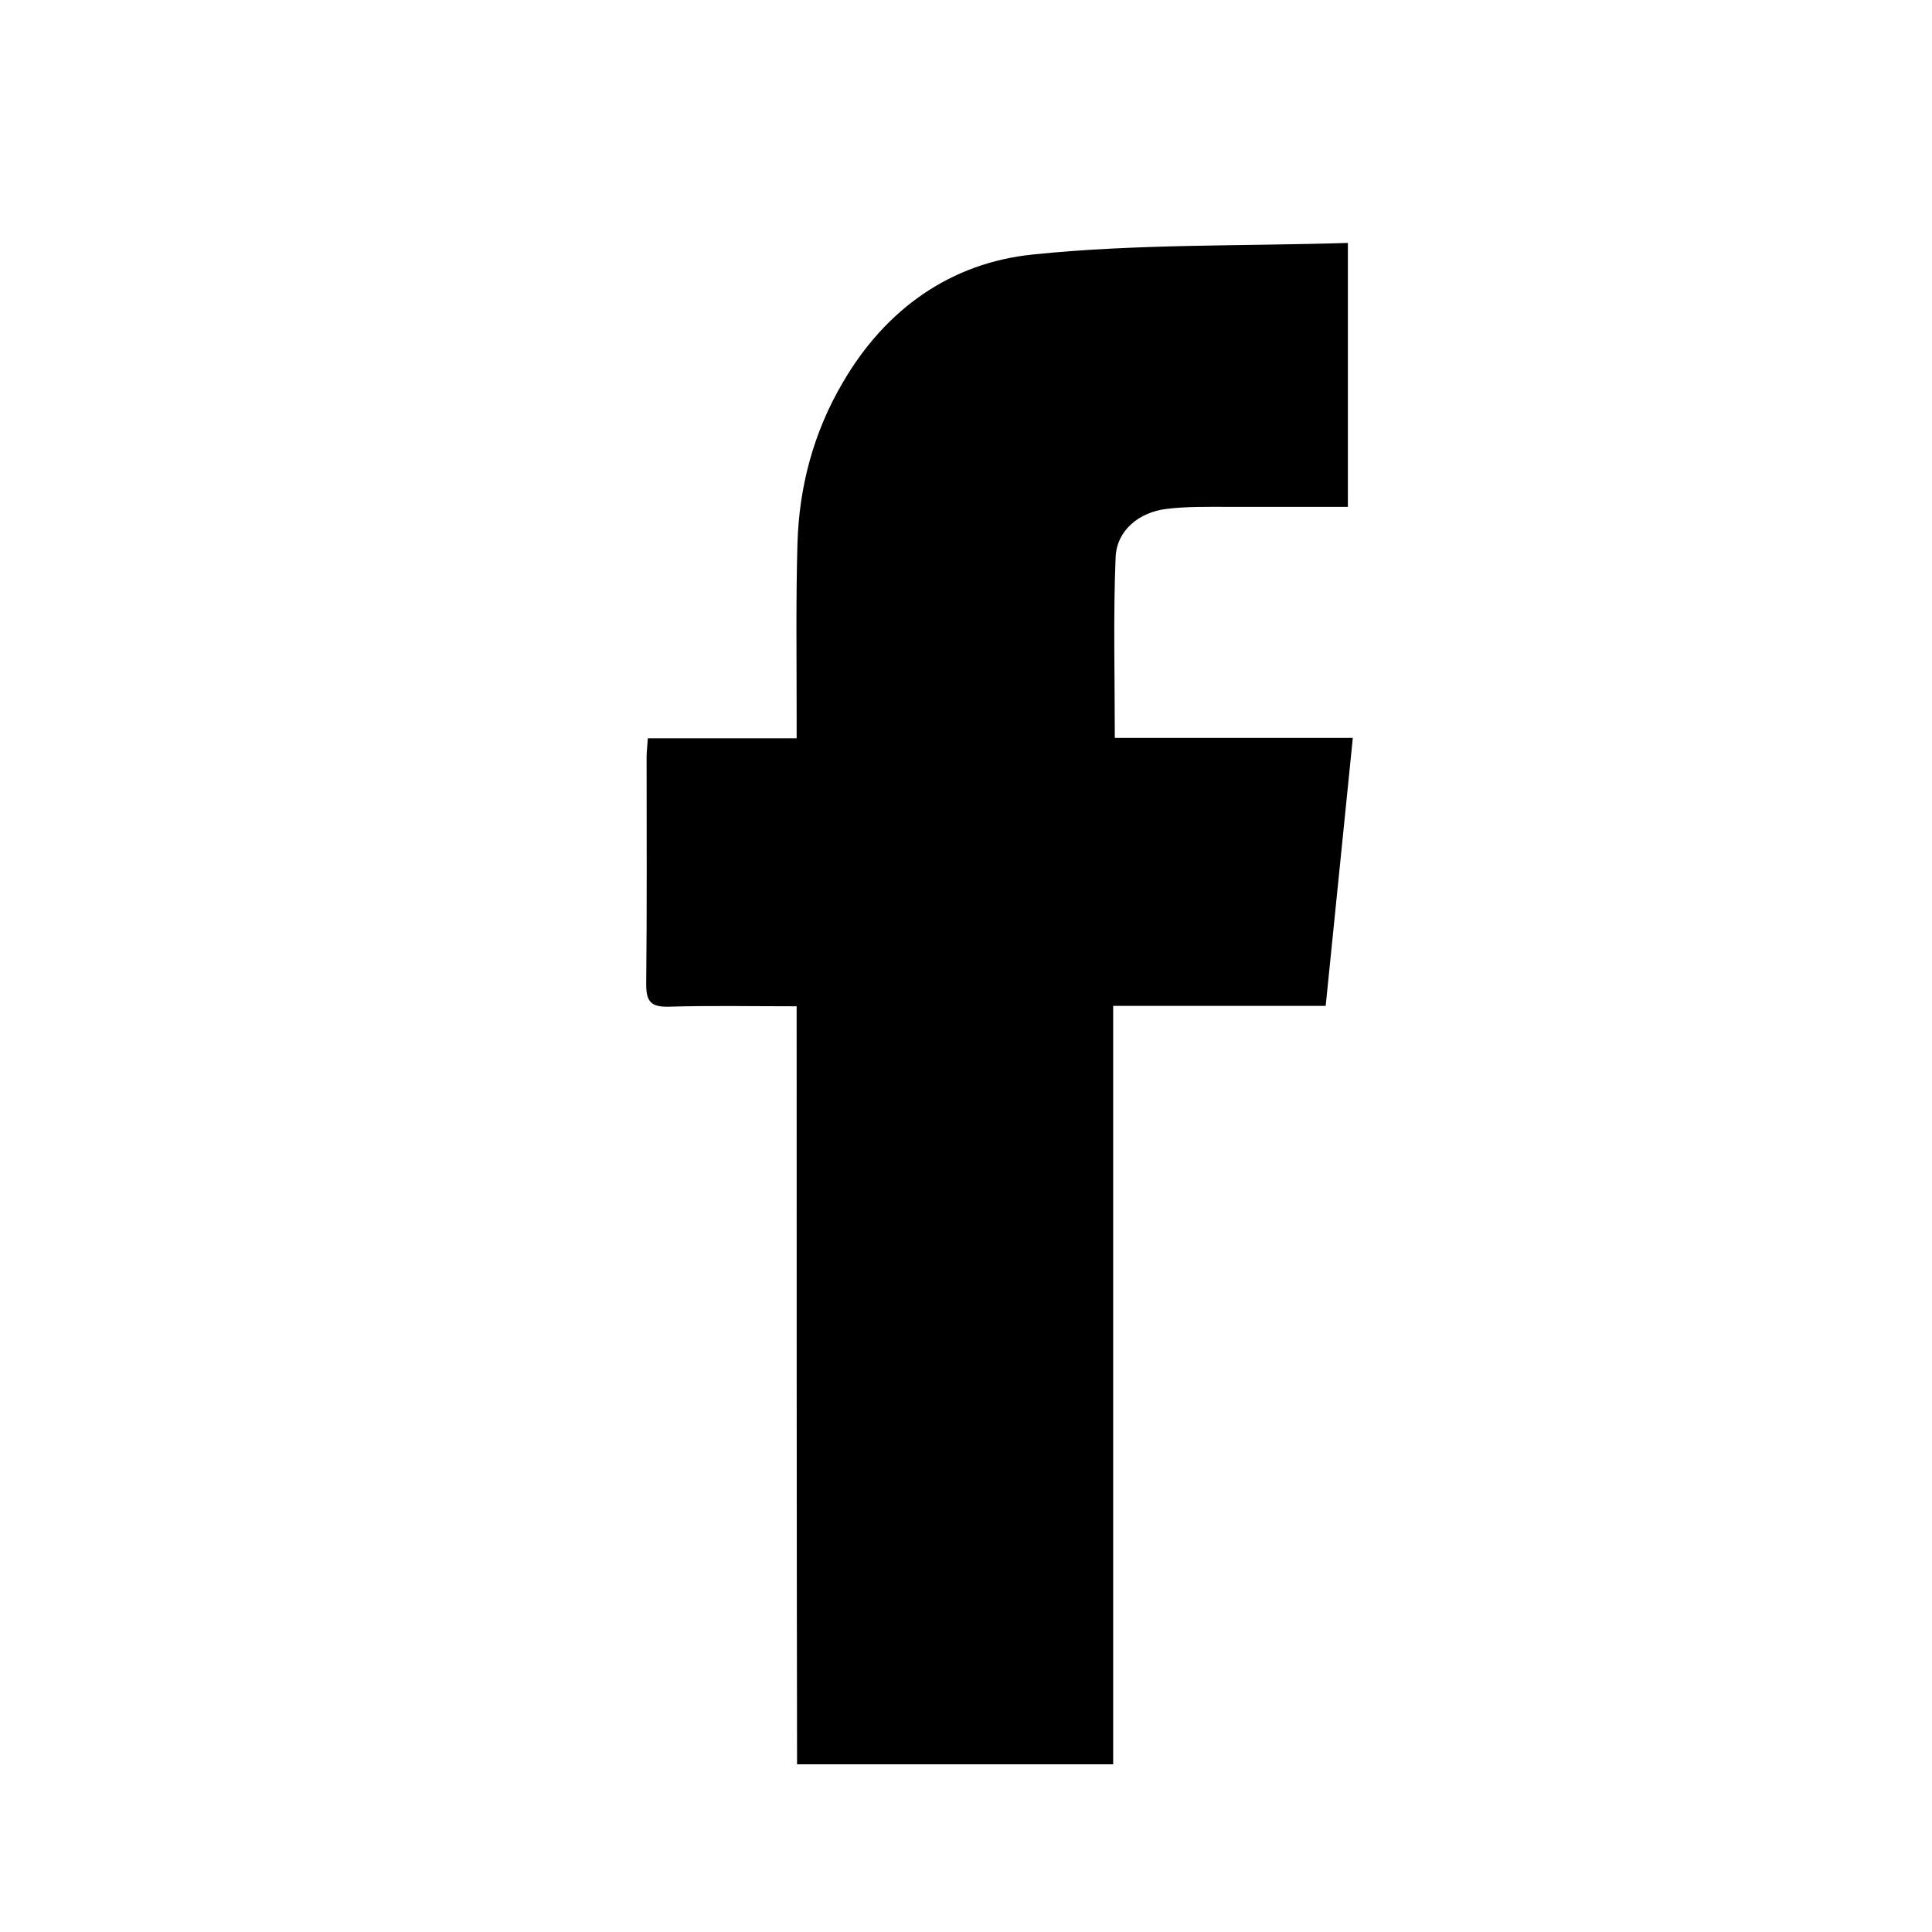 <?xml version="1.0" encoding="utf-8"?>
<!-- Generator: Adobe Illustrator 27.0.0, SVG Export Plug-In . SVG Version: 6.00 Build 0)  -->
<svg version="1.1" id="Layer_1" xmlns="http://www.w3.org/2000/svg" xmlns:xlink="http://www.w3.org/1999/xlink" x="0px" y="0px"
	 viewBox="0 0 47 47" style="enable-background:new 0 0 47 47;" xml:space="preserve">
<style type="text/css">
	.st0{fill:#32325B;}
	.st1{fill:#FD0101;}
</style>
<path d="M19.38,24.48c-1.1,0-2.11-0.02-3.11,0.01c-0.42,0.01-0.55-0.11-0.55-0.54c0.02-1.84,0.01-3.69,0.01-5.54
	c0-0.13,0.02-0.27,0.03-0.45c1.19,0,2.36,0,3.62,0c0-0.23,0-0.41,0-0.59c0-1.38-0.02-2.77,0.02-4.15c0.04-1.38,0.39-2.7,1.1-3.91
	c1.04-1.79,2.63-2.92,4.64-3.12c2.52-0.26,5.07-0.2,7.65-0.28c0,2.21,0,4.28,0,6.42c-0.99,0-1.96,0-2.93,0
	c-0.49,0-0.99-0.01-1.48,0.05c-0.67,0.08-1.21,0.52-1.24,1.17c-0.06,1.44-0.02,2.89-0.02,4.4c1.92,0,3.82,0,5.79,0
	c-0.22,2.2-0.44,4.33-0.66,6.52c-1.72,0-3.4,0-5.17,0c0,6.17,0,12.29,0,18.45c-2.6,0-5.11,0-7.69,0
	C19.38,36.77,19.38,30.66,19.38,24.48z"/>
</svg>
